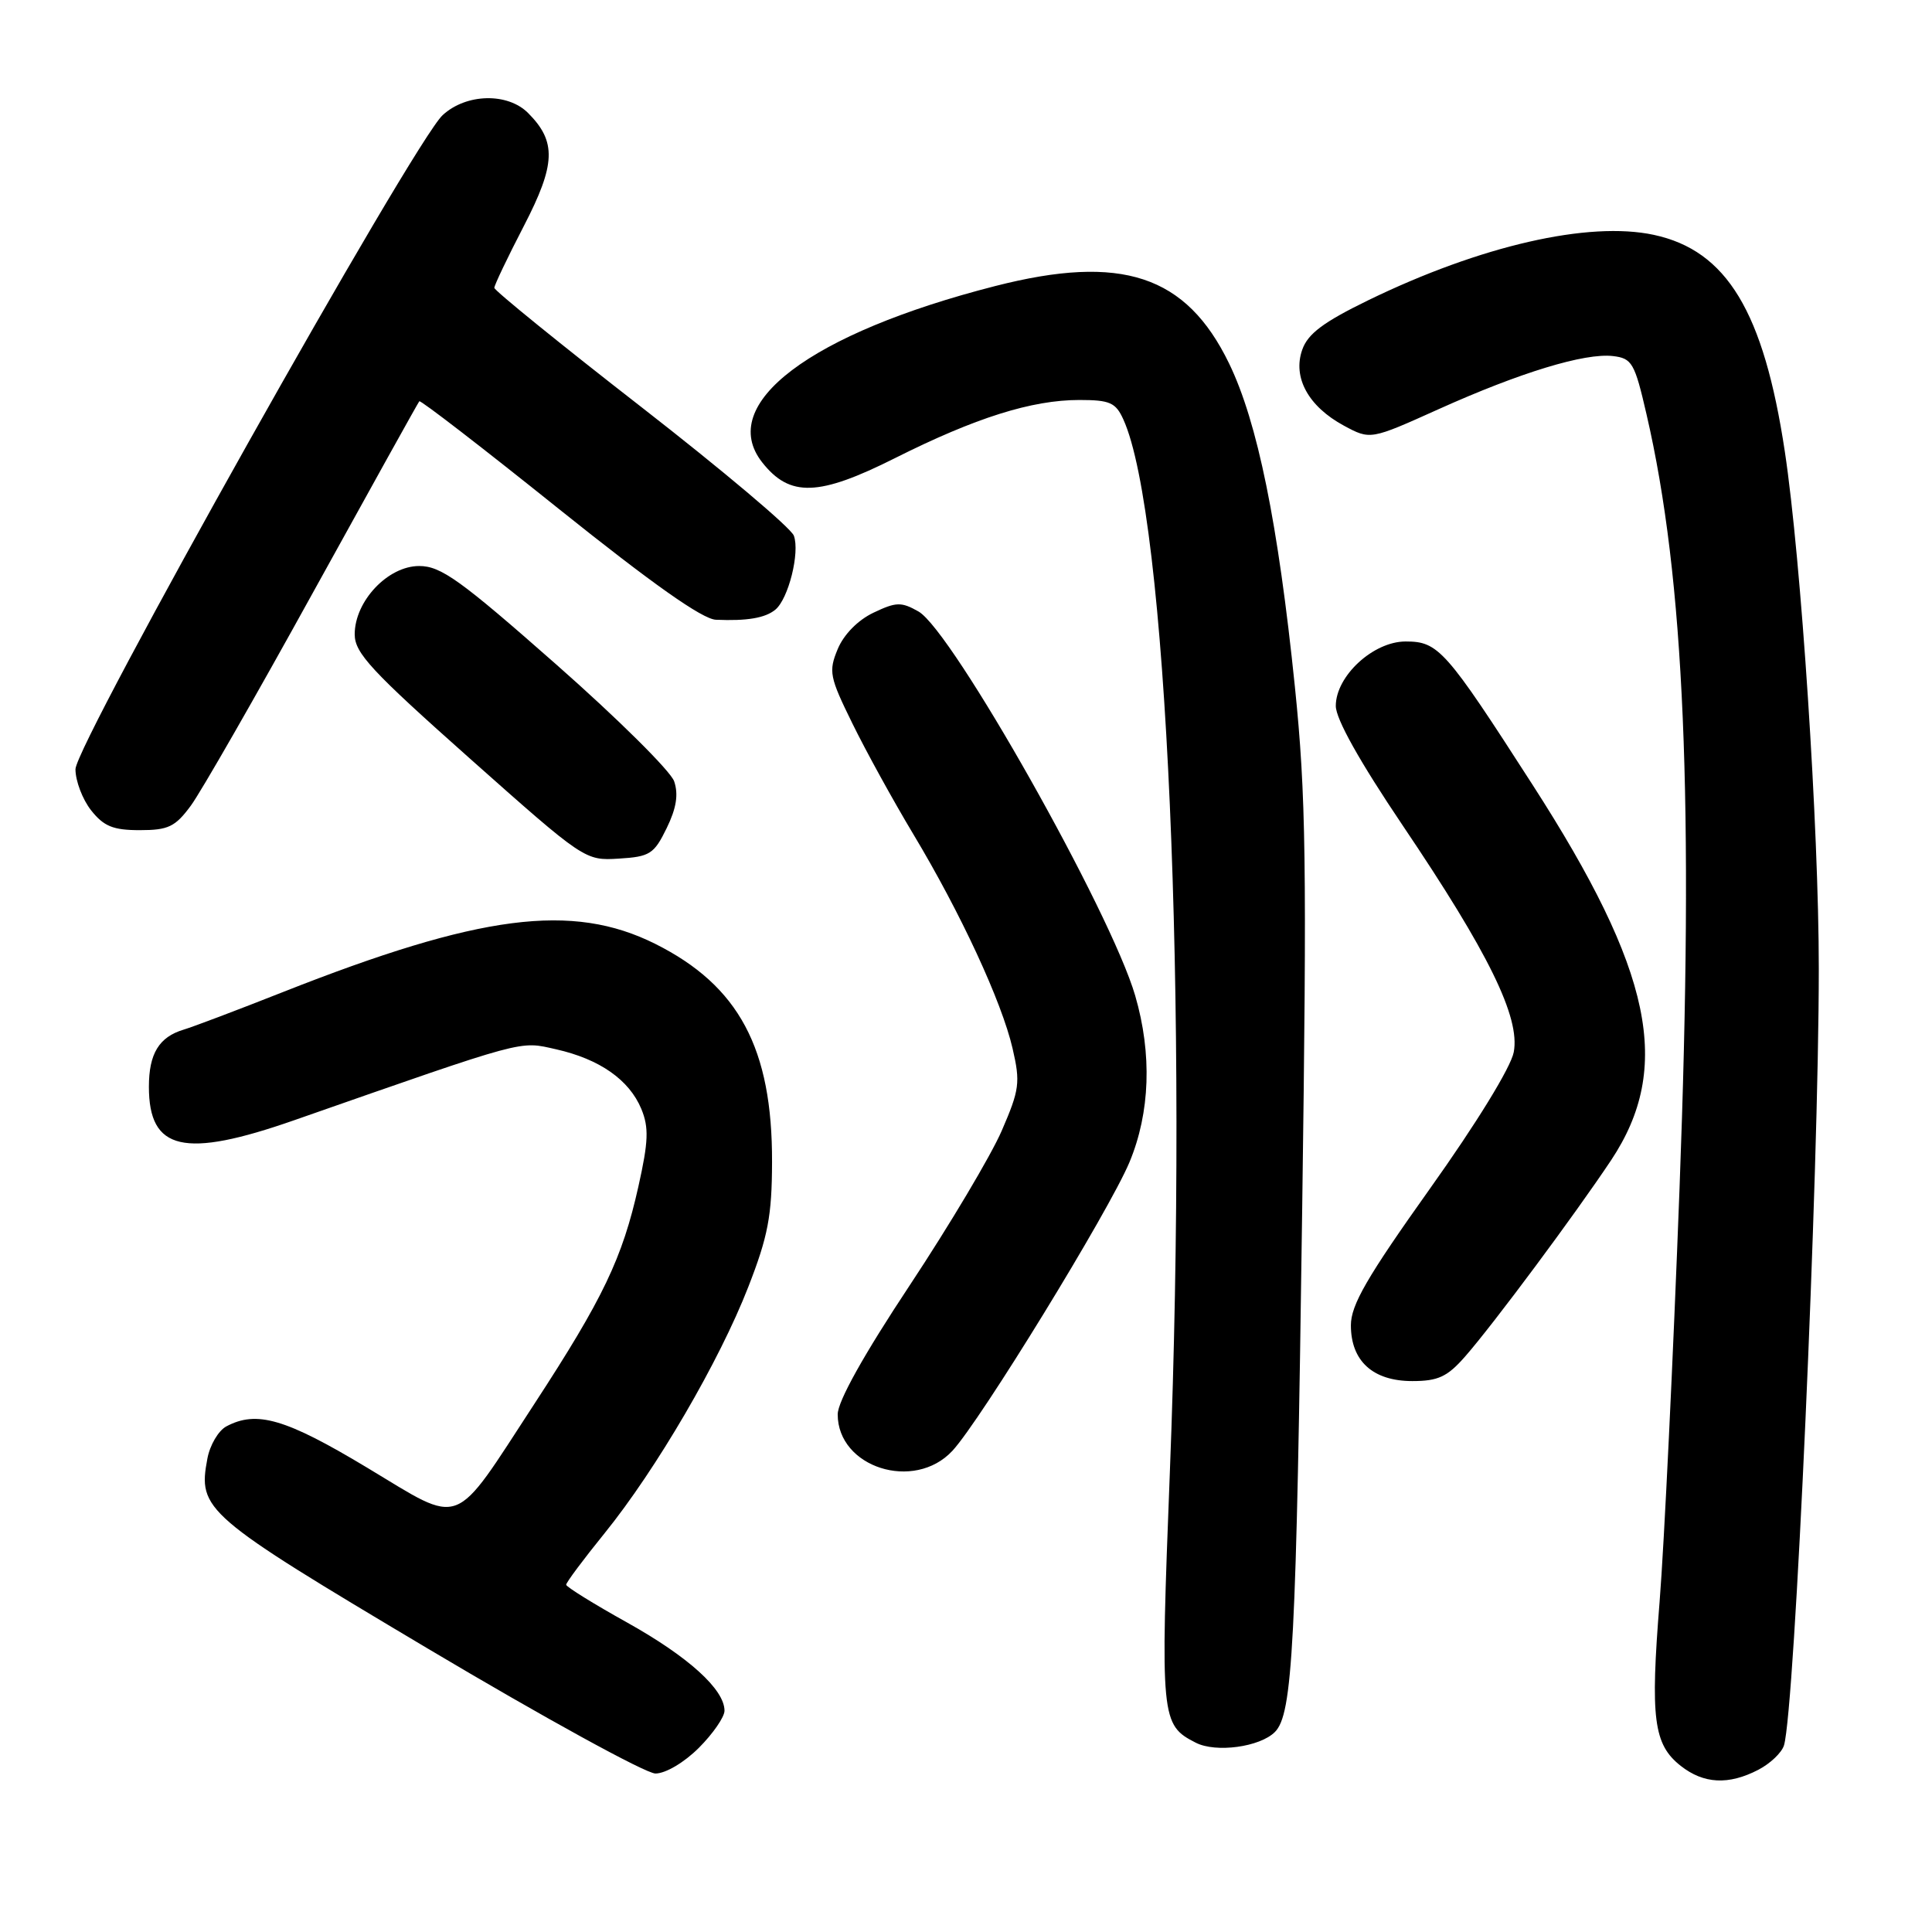 <?xml version="1.0" encoding="UTF-8" standalone="no"?>
<!DOCTYPE svg PUBLIC "-//W3C//DTD SVG 1.1//EN" "http://www.w3.org/Graphics/SVG/1.1/DTD/svg11.dtd" >
<svg xmlns="http://www.w3.org/2000/svg" xmlns:xlink="http://www.w3.org/1999/xlink" version="1.1" viewBox="0 0 256 256">
 <g >
 <path fill="currentColor"
d=" M 232.98 234.51 C 234.56 233.69 236.10 232.23 236.39 231.26 C 237.82 226.50 241.00 155.57 241.00 128.33 C 241.00 109.73 238.66 74.14 236.50 59.84 C 233.70 41.29 228.81 33.20 219.14 31.12 C 210.50 29.27 196.19 32.55 181.31 39.78 C 175.36 42.68 173.29 44.22 172.55 46.35 C 171.26 50.02 173.37 53.86 178.07 56.40 C 181.58 58.29 181.58 58.29 190.62 54.22 C 201.44 49.35 209.98 46.75 213.72 47.18 C 216.25 47.48 216.60 48.07 218.17 54.89 C 223.21 76.63 224.47 106.20 222.55 157.39 C 221.70 180.00 220.51 204.66 219.91 212.18 C 218.66 227.73 219.10 231.15 222.71 233.99 C 225.75 236.38 229.04 236.55 232.98 234.51 Z  M 92.60 231.60 C 94.47 229.73 96.00 227.51 96.00 226.68 C 96.00 223.86 91.22 219.53 83.11 215.00 C 78.67 212.53 75.04 210.27 75.02 209.99 C 75.01 209.70 77.30 206.63 80.12 203.15 C 86.97 194.68 95.32 180.37 99.15 170.53 C 101.77 163.82 102.28 161.11 102.30 154.00 C 102.35 138.92 97.90 130.61 86.83 125.07 C 75.82 119.57 63.59 121.15 37.50 131.45 C 31.45 133.84 25.53 136.08 24.34 136.43 C 21.07 137.41 19.73 139.62 19.73 144.00 C 19.73 152.47 24.39 153.54 39.00 148.43 C 70.07 137.57 68.74 137.93 73.70 139.04 C 79.46 140.34 83.37 143.08 84.98 146.94 C 85.99 149.40 85.93 151.23 84.59 157.22 C 82.47 166.71 79.92 172.05 70.82 186.00 C 59.84 202.82 61.49 202.19 48.64 194.47 C 37.83 187.97 34.00 186.86 29.98 189.01 C 28.94 189.57 27.81 191.49 27.48 193.27 C 26.20 200.07 27.03 200.79 56.71 218.46 C 71.99 227.55 85.56 235.00 86.85 235.00 C 88.19 235.00 90.66 233.54 92.60 231.60 Z  M 168.93 229.50 C 171.29 227.14 171.76 218.09 172.55 160.00 C 173.18 114.33 173.05 105.35 171.58 91.00 C 169.35 69.30 166.63 55.94 162.86 48.16 C 157.18 36.45 148.63 33.62 131.88 37.90 C 107.32 44.18 94.93 53.55 100.99 61.26 C 104.65 65.91 108.47 65.79 118.62 60.69 C 129.26 55.35 136.71 53.00 143.02 53.00 C 147.06 53.00 147.84 53.34 148.85 55.58 C 154.61 68.22 157.45 132.41 155.01 195.12 C 153.74 227.80 153.81 228.55 158.45 230.92 C 161.12 232.28 166.94 231.49 168.93 229.50 Z  M 126.19 192.25 C 129.90 188.27 146.95 160.47 149.66 154.00 C 152.40 147.42 152.67 139.67 150.42 131.93 C 147.19 120.84 126.17 83.57 121.71 81.03 C 119.42 79.73 118.75 79.75 115.73 81.19 C 113.67 82.17 111.80 84.08 111.00 86.01 C 109.77 88.97 109.92 89.71 112.94 95.85 C 114.73 99.51 118.36 106.10 121.00 110.50 C 127.29 120.97 132.74 132.74 134.17 138.92 C 135.22 143.45 135.09 144.39 132.73 149.84 C 131.30 153.13 125.83 162.32 120.57 170.27 C 114.44 179.52 111.00 185.69 111.00 187.41 C 111.00 194.45 121.13 197.68 126.19 192.25 Z  M 194.13 179.75 C 197.87 175.49 208.76 160.83 213.49 153.72 C 221.64 141.44 218.98 128.70 203.08 104.00 C 191.54 86.06 190.60 85.00 186.25 85.00 C 181.96 85.00 177.00 89.58 177.00 93.54 C 177.00 95.27 180.16 100.91 185.86 109.37 C 197.25 126.25 201.45 134.81 200.58 139.41 C 200.21 141.41 195.64 148.85 189.47 157.51 C 181.13 169.23 179.00 172.91 179.00 175.61 C 179.00 180.35 181.92 183.00 187.14 183.00 C 190.56 183.00 191.78 182.43 194.13 179.75 Z  M 88.33 109.75 C 89.62 107.11 89.92 105.27 89.33 103.53 C 88.87 102.18 81.84 95.21 73.70 88.04 C 60.99 76.84 58.43 75.00 55.54 75.00 C 51.39 75.00 47.00 79.66 47.00 84.05 C 47.00 86.53 49.21 88.91 62.25 100.50 C 77.43 113.99 77.52 114.05 82.00 113.77 C 86.10 113.52 86.66 113.17 88.33 109.75 Z  M 25.29 106.75 C 26.61 104.96 33.90 92.25 41.48 78.50 C 49.07 64.75 55.40 53.35 55.56 53.17 C 55.71 52.98 64.02 59.39 74.03 67.42 C 86.44 77.36 93.06 82.04 94.86 82.12 C 98.99 82.30 101.39 81.89 102.73 80.79 C 104.47 79.37 106.01 73.21 105.19 70.98 C 104.81 69.95 95.72 62.29 85.00 53.95 C 74.27 45.61 65.50 38.49 65.50 38.14 C 65.50 37.79 67.26 34.10 69.41 29.95 C 73.65 21.76 73.76 18.76 69.97 14.97 C 67.25 12.25 61.78 12.38 58.66 15.25 C 54.83 18.75 10.00 98.62 10.00 101.93 C 10.00 103.47 10.93 105.92 12.07 107.37 C 13.75 109.49 14.98 110.00 18.52 110.00 C 22.30 110.00 23.22 109.56 25.29 106.75 Z "/>
</g>
</svg>